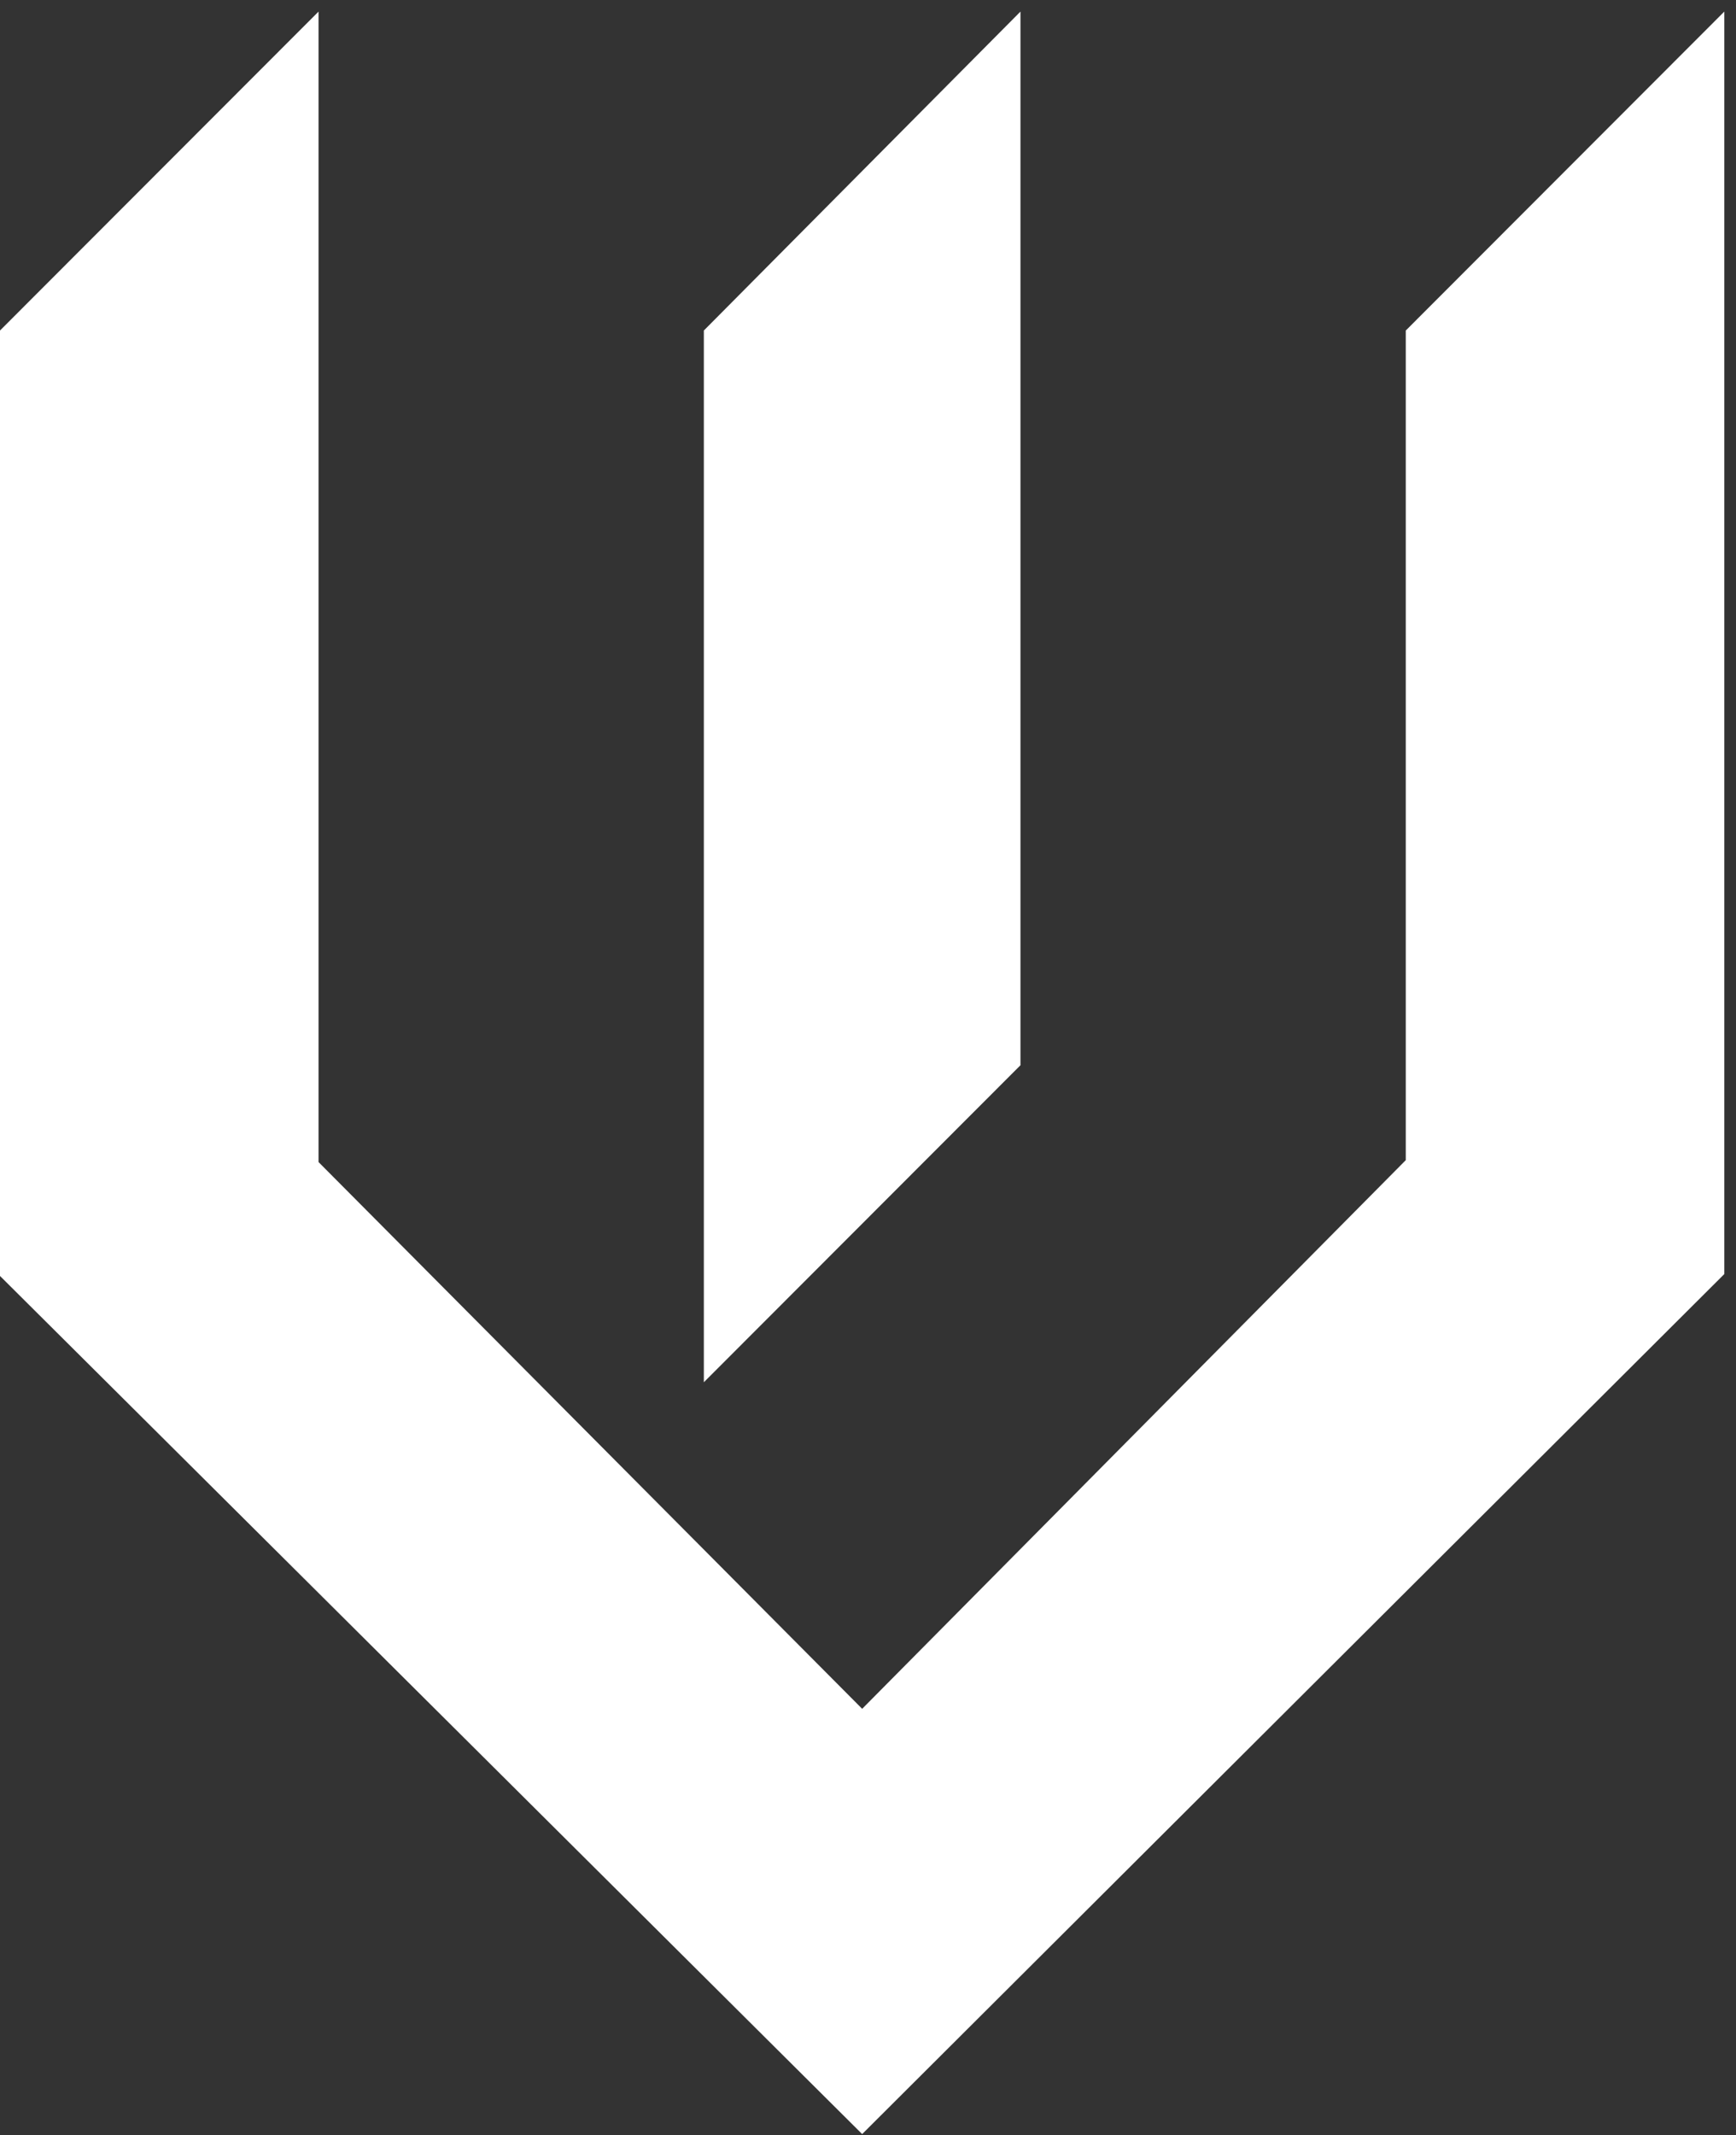 <svg width="135" height="166" viewBox="0 0 135 166" fill="none" xmlns="http://www.w3.org/2000/svg">
<rect x="0" y="0" width="135" height="166" fill="#333333" stroke="none"/>
<path d="M79.357 0.9L54.734 25.698V107.471L79.357 82.821V0.9Z" fill="white"/>
<path d="M109.32 25.699V90.202L67.046 132.86L24.771 90.35V0.901L0 25.699V99.206L67.046 165.924L134.091 99.058V0.901L109.32 25.699Z" fill="white"/>
</svg>
